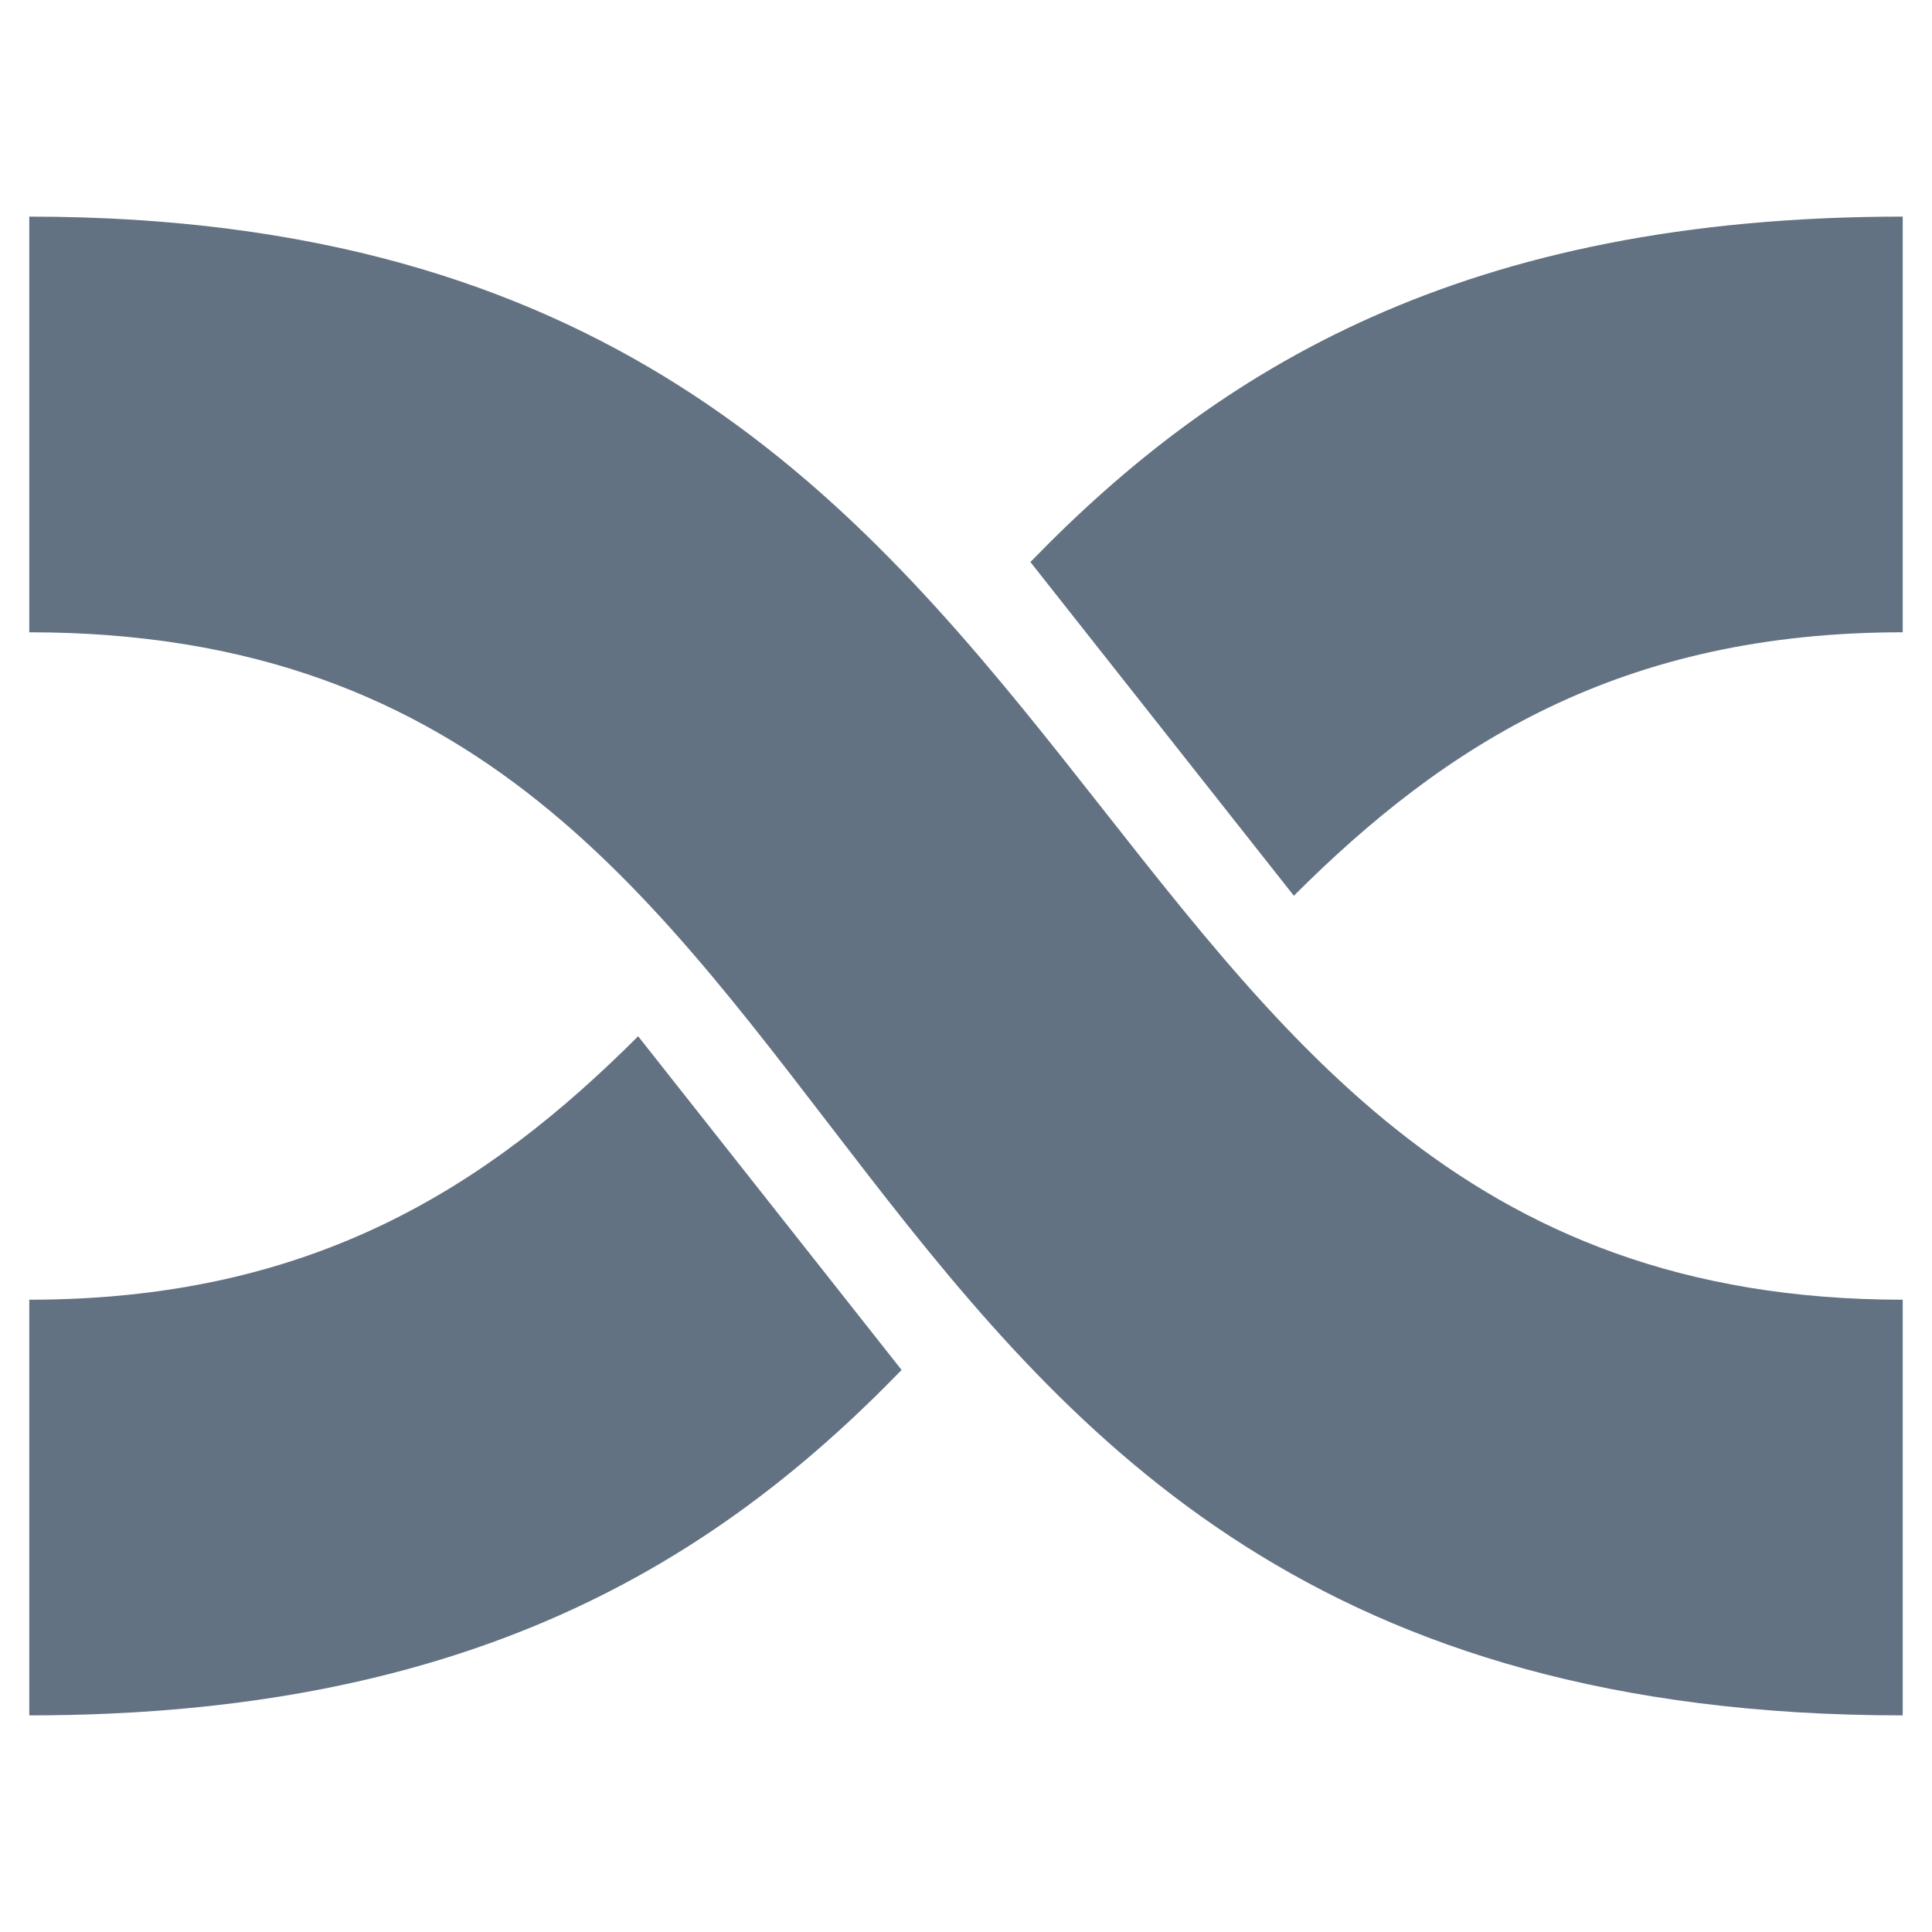 <?xml version="1.0" encoding="utf-8"?>
<!-- Generator: Adobe Illustrator 27.4.0, SVG Export Plug-In . SVG Version: 6.00 Build 0)  -->
<svg version="1.1" id="Слой_1" xmlns="http://www.w3.org/2000/svg" xmlns:xlink="http://www.w3.org/1999/xlink" x="0px" y="0px"
	 viewBox="0 0 33 33" enable-background="new 0 0 33 33" xml:space="preserve">
<path fill="#637282" d="M0.5,29.3v-7.1c4.8,0,7.8-1.9,10.4-4.5l4.5,5.7C12.2,26.7,8,29.3,0.5,29.3z"/>
<path fill="#637282" d="M32.5,22.2C17.4,22.2,20,3.7,0.5,3.7v7.1c15.4,0,12.1,18.5,32,18.5V22.2z"/>
<path fill="#637282" d="M32.5,3.7v7.1c-4.8,0-7.8,1.9-10.4,4.5l-4.5-5.7C20.8,6.3,25,3.7,32.5,3.7z"/>
</svg>
